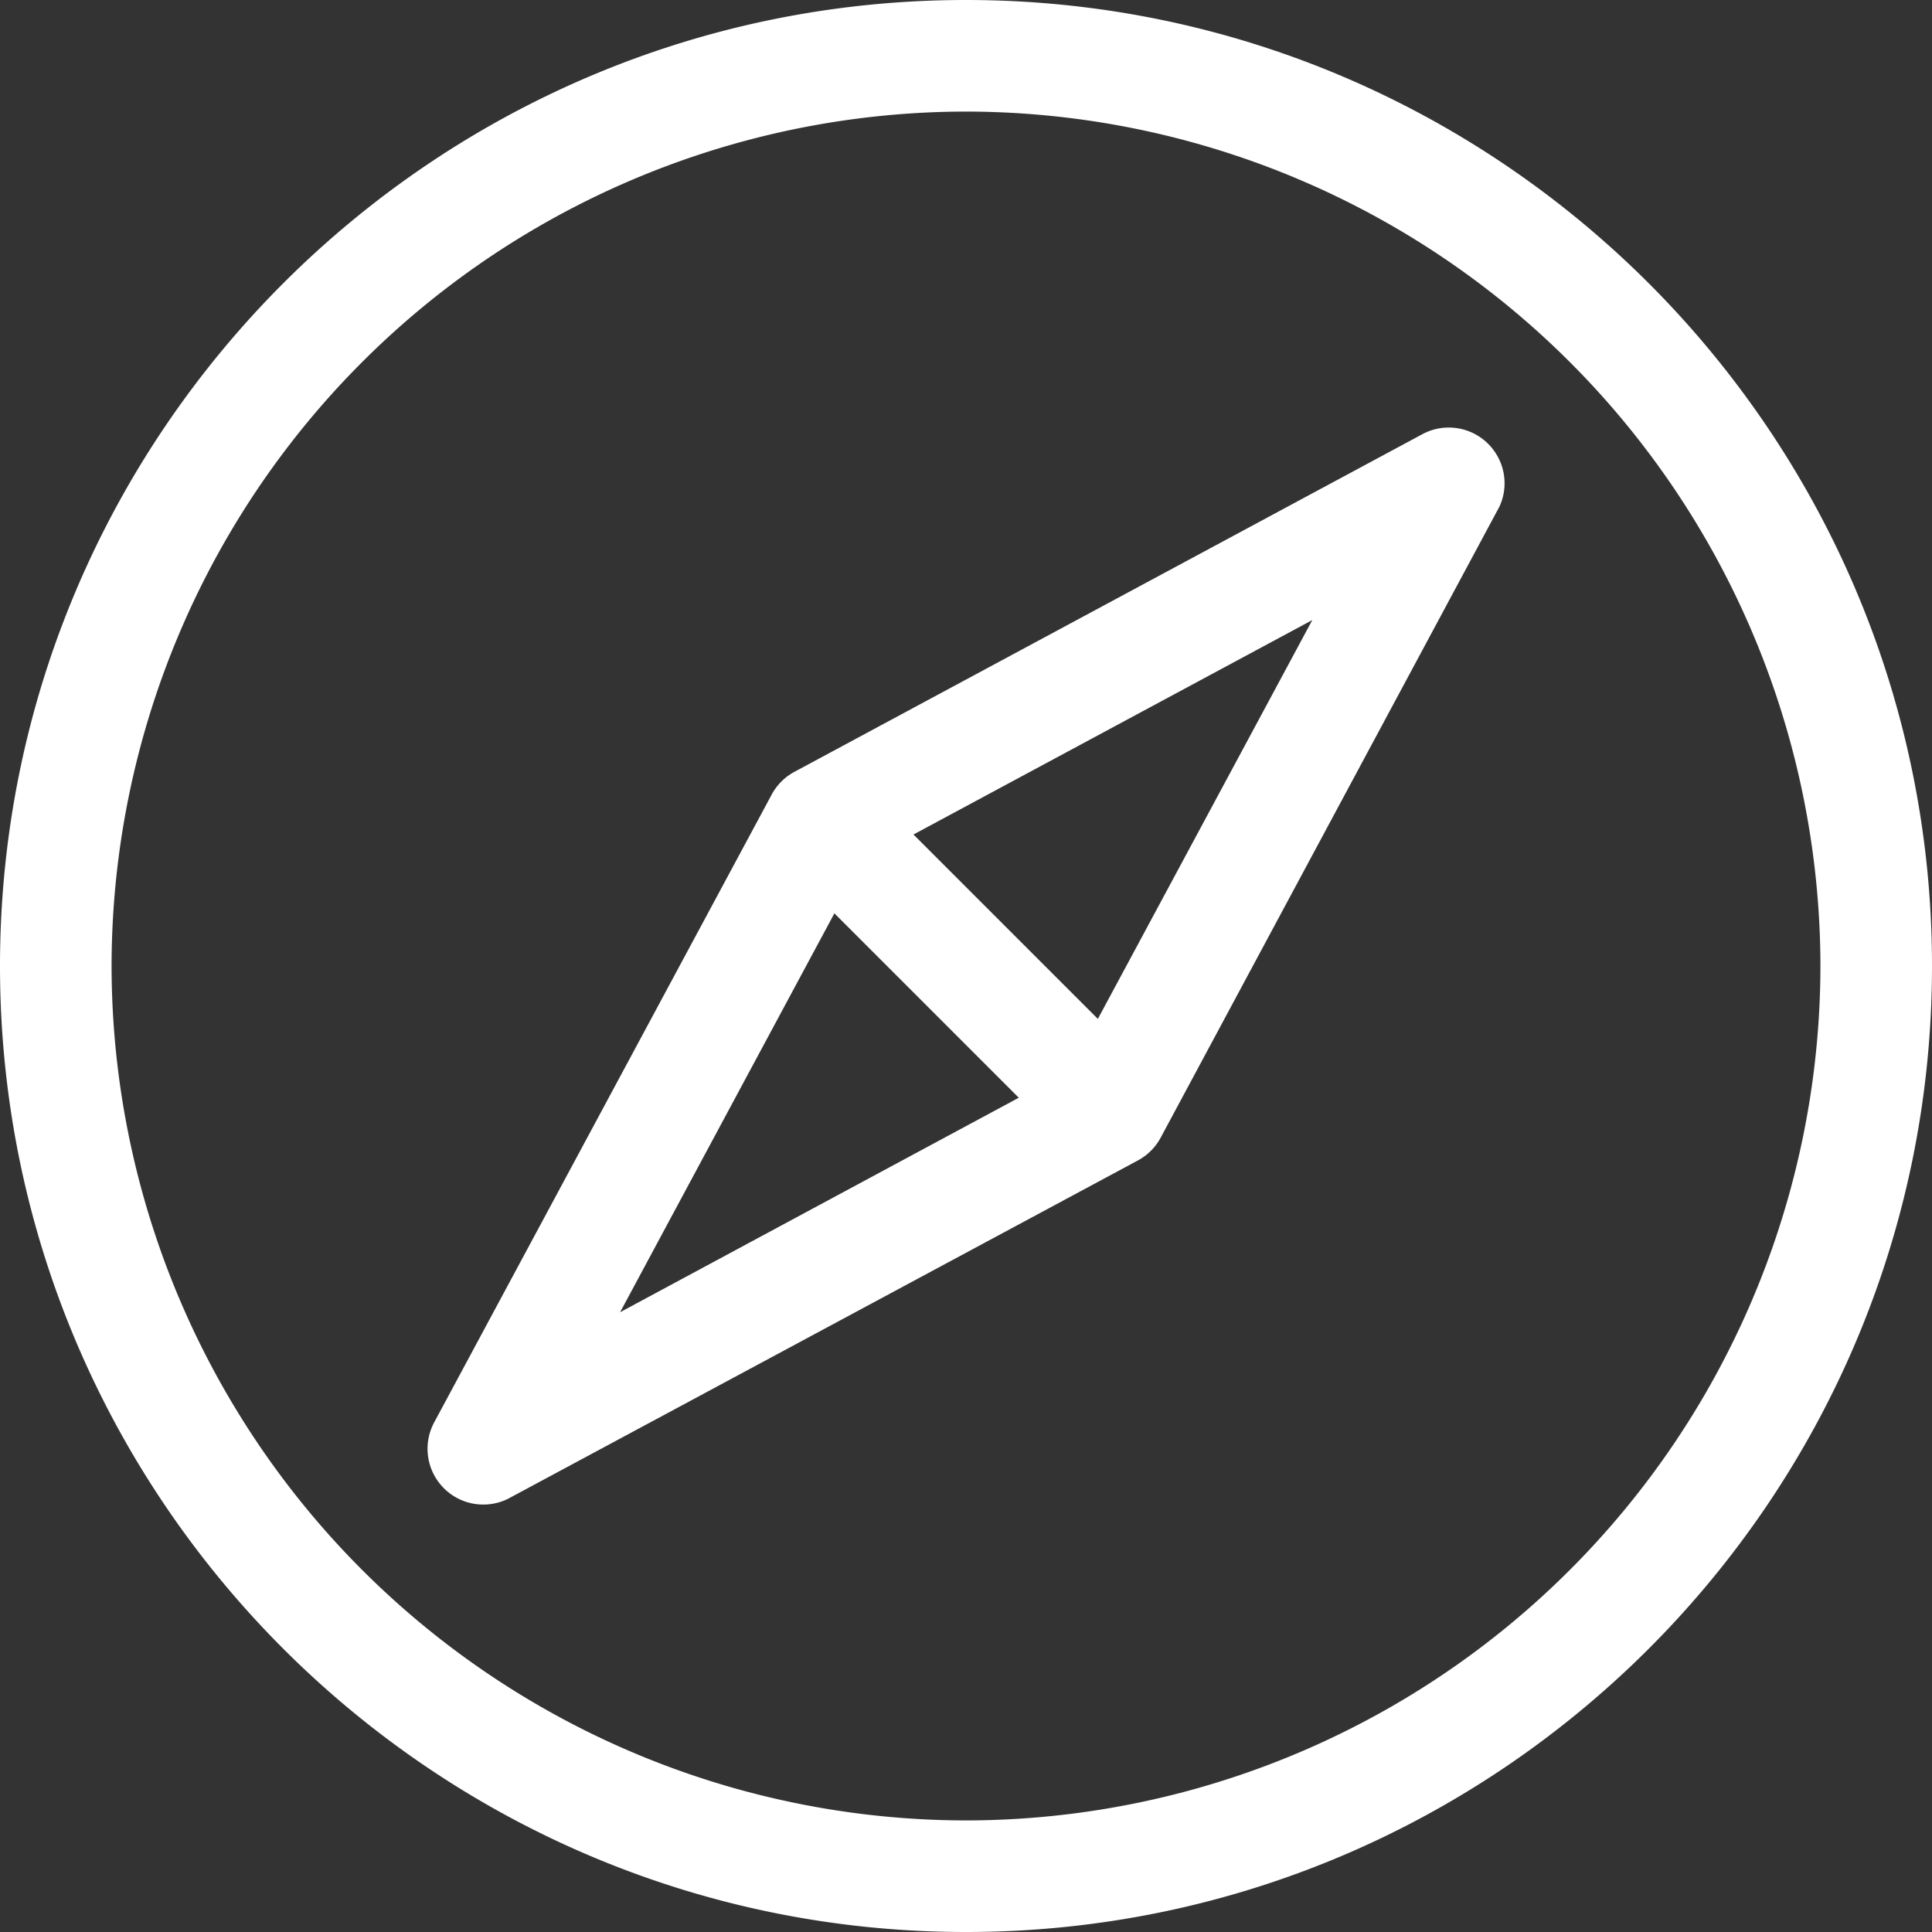 <svg width="16" height="16" fill="none" xmlns="http://www.w3.org/2000/svg"><rect width="100%" height="100%" fill="#333333" stroke="none"/><path d="M8 0C3.589 0 0 3.589 0 8s3.589 8 8 8 8-3.589 8-8-3.589-8-8-8Zm0 15.076A7.084 7.084 0 0 1 .924 8 7.084 7.084 0 0 1 8 .924 7.084 7.084 0 0 1 15.076 8 7.084 7.084 0 0 1 8 15.076Z" fill="#fff"/><path d="M12.405 3.784a.462.462 0 0 0-.626-.188l-5.2 2.796a.462.462 0 0 0-.188.188l-2.795 5.199a.462.462 0 0 0 .618.63l.002-.002.005-.002L9.424 9.61a.462.462 0 0 0 .188-.188l2.784-5.186a.45.45 0 0 0 .017-.032l.004-.007a.46.46 0 0 0-.012-.413Zm-7.27 7.084L6.91 7.564l1.527 1.527-3.303 1.777Zm3.957-2.43L7.565 6.911l3.303-1.776" fill="#fff"/></svg>